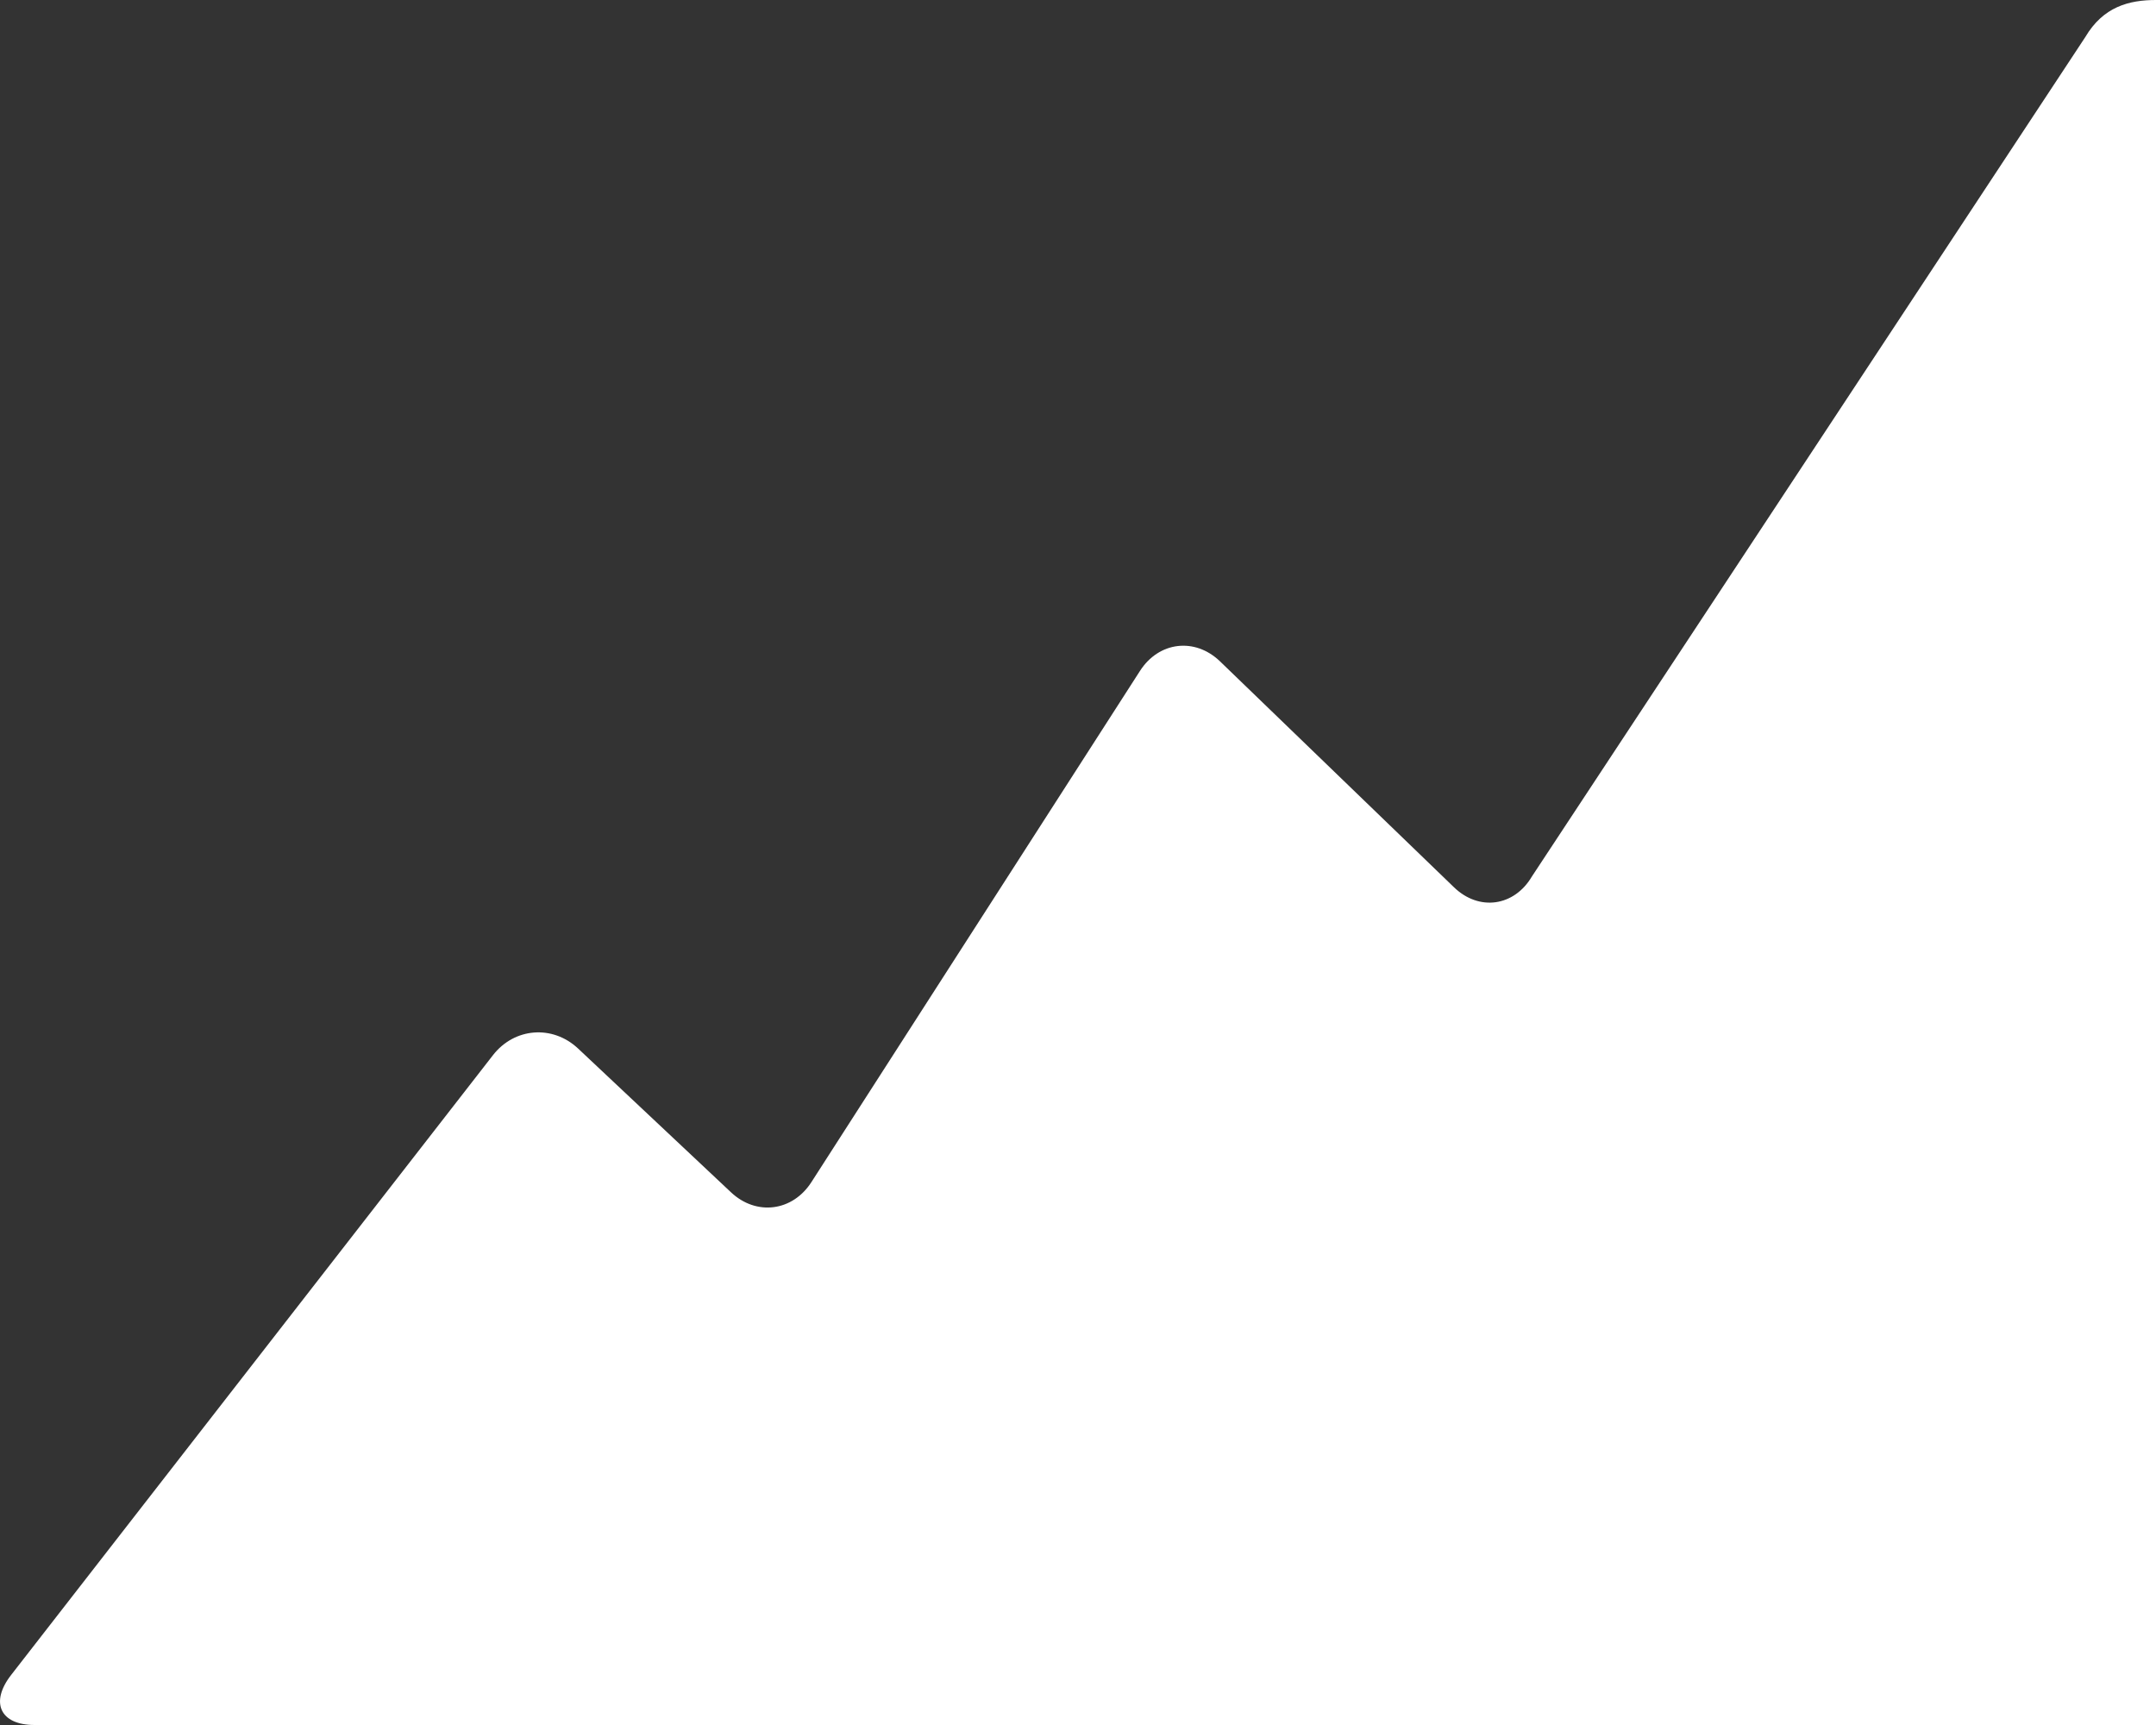 <svg width="20px" height="16px" viewBox="0 0 20 16" version="1.1" xmlns="http://www.w3.org/2000/svg" xmlns:xlink="http://www.w3.org/1999/xlink">
    <rect x="0" y="0" width="20" height="16" fill="#333333" stroke="none"/>
    <!-- Generator: Sketch 48.2 (47327) - http://www.bohemiancoding.com/sketch -->
    <desc>Created with Sketch.</desc>
    <defs></defs>
    <g id="Page-1" stroke="none" stroke-width="1" fill="none" fill-rule="evenodd">
        <g id="area-graph" fill="#FFFFFF" fill-rule="nonzero">
            <path d="M20,0 L20,16 L0.32,16 C0.002,16 -0.096,15.791 0.104,15.535 L4.573,9.787 C4.772,9.531 5.126,9.504 5.362,9.725 L6.781,11.059 C7.016,11.28 7.353,11.237 7.528,10.963 L10.575,6.223 C10.75,5.95 11.084,5.911 11.316,6.133 L13.487,8.229 C13.719,8.454 14.046,8.409 14.211,8.129 L19.344,0.344 C19.51,0.062 19.75,0 20,0 Z" id="Shape"></path>
        </g>
    </g>
</svg>